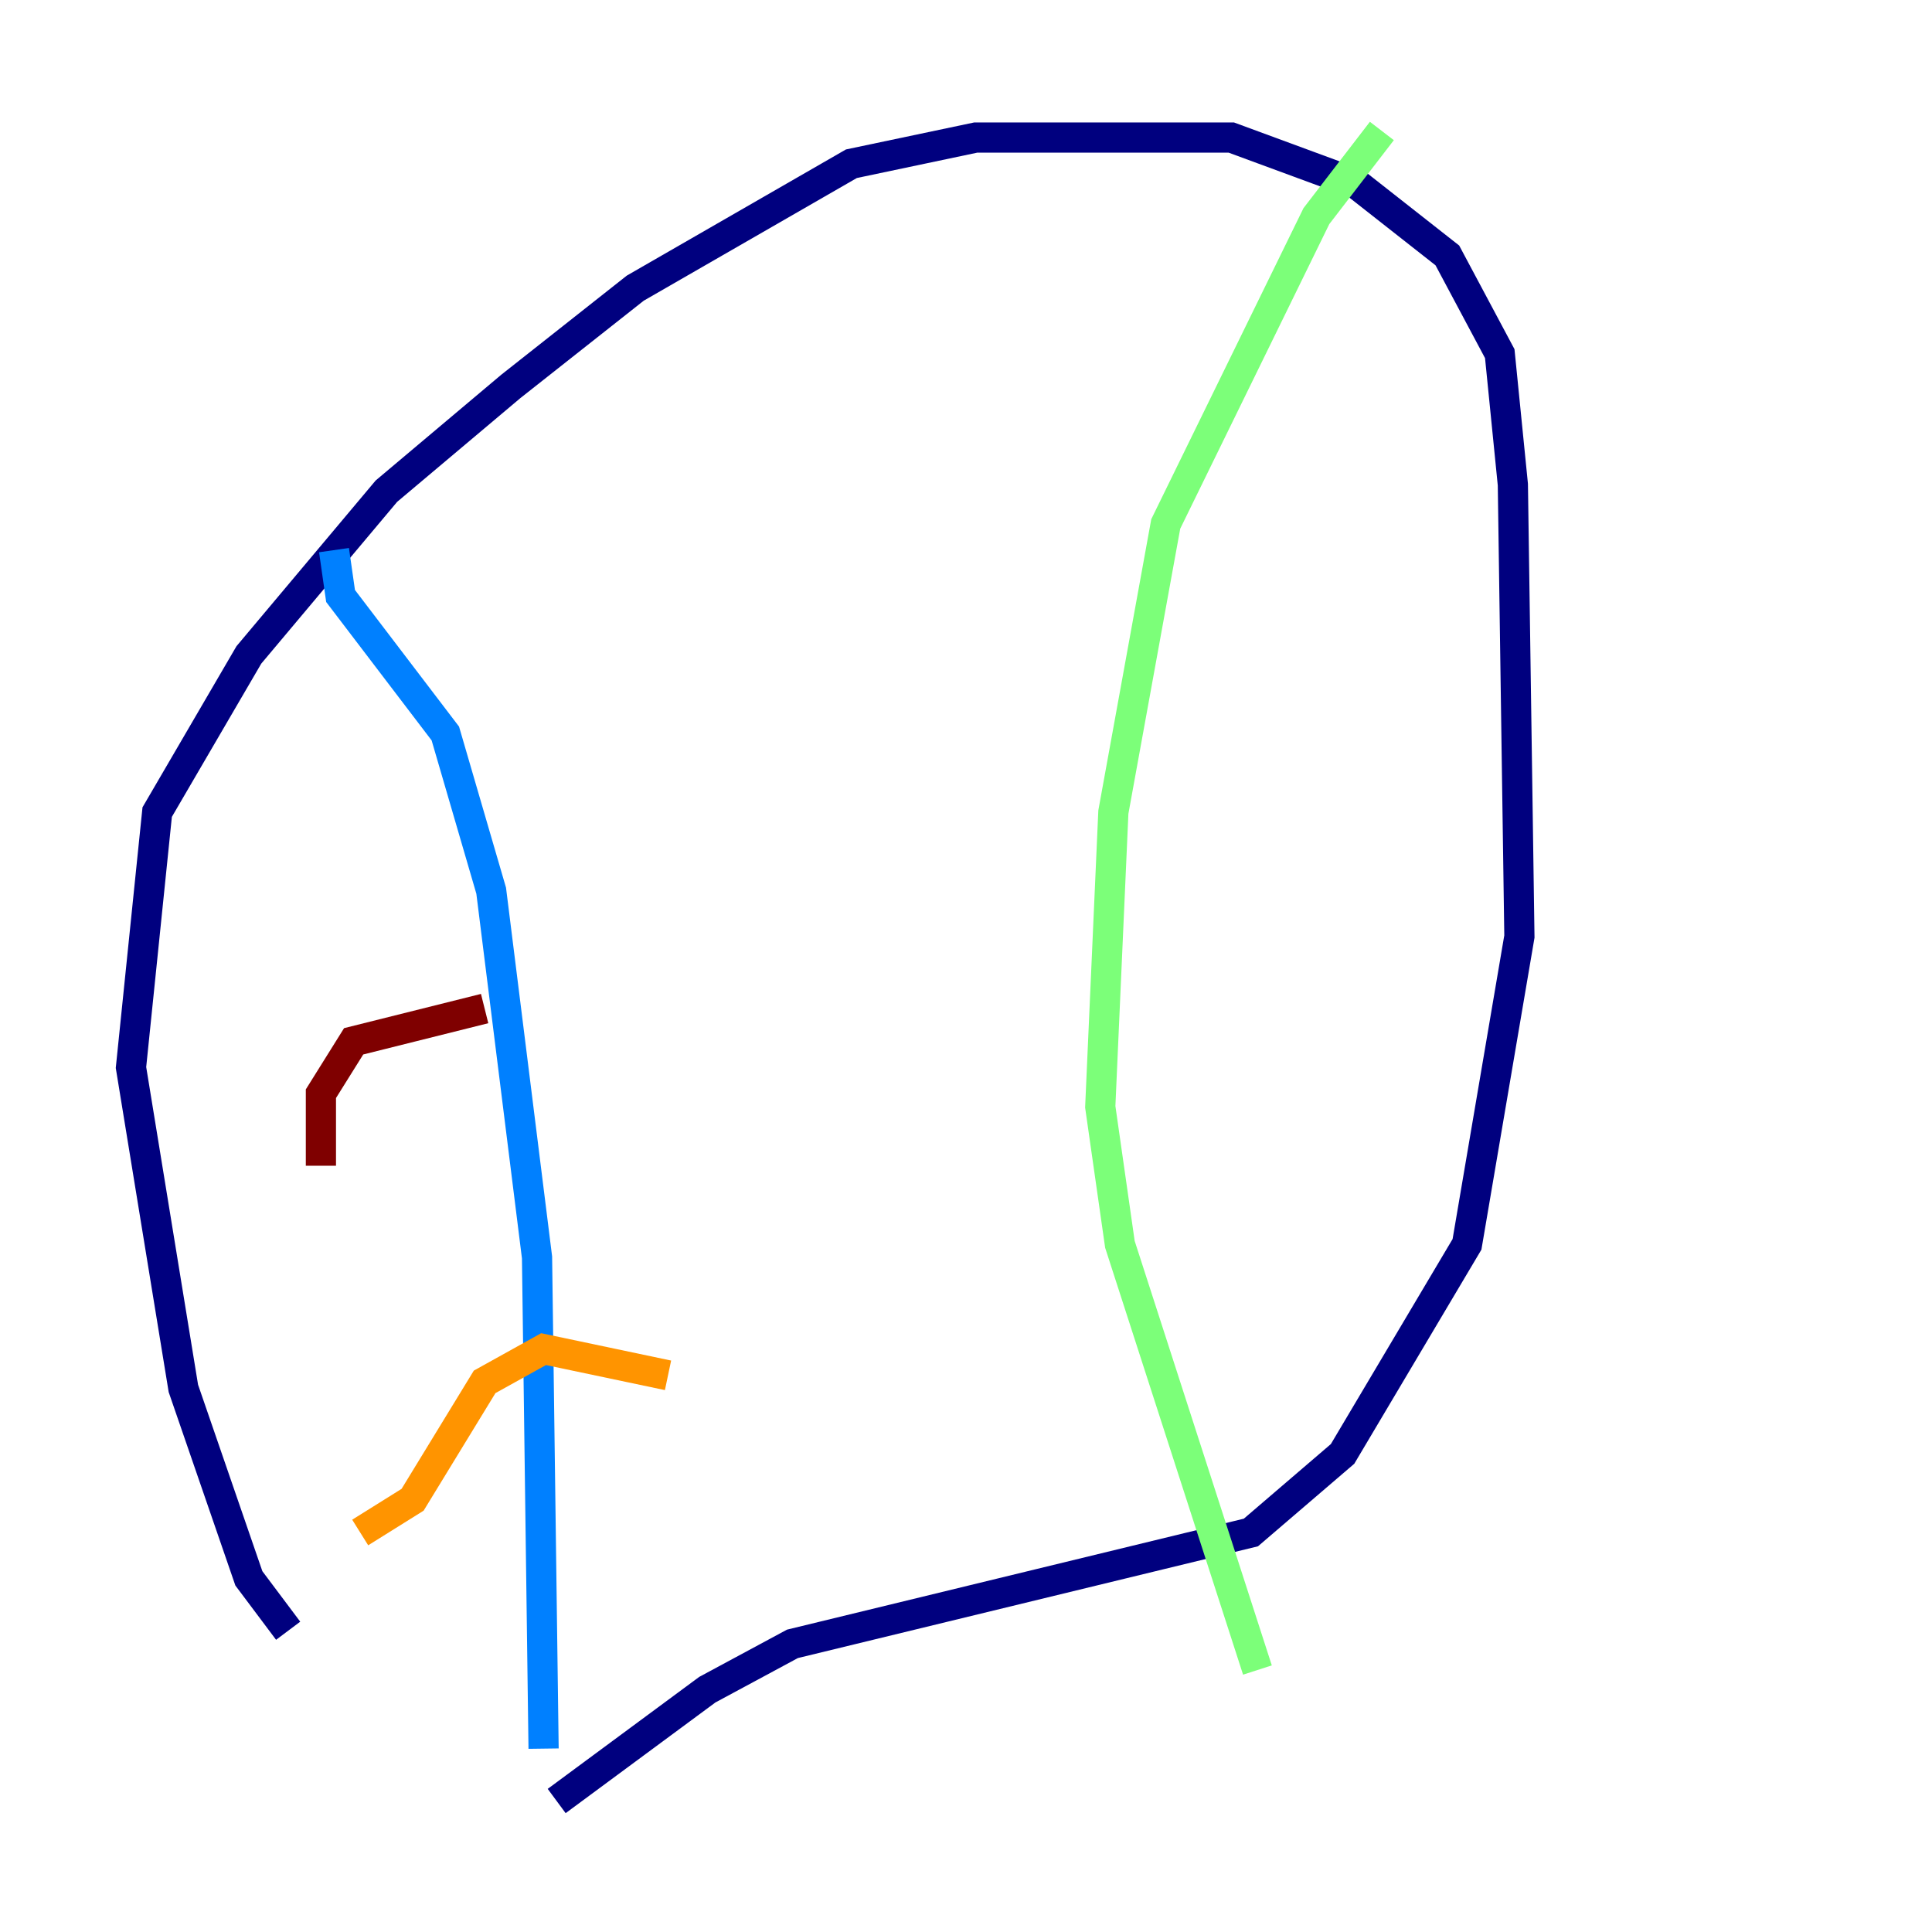 <?xml version="1.0" encoding="utf-8" ?>
<svg baseProfile="tiny" height="128" version="1.2" viewBox="0,0,128,128" width="128" xmlns="http://www.w3.org/2000/svg" xmlns:ev="http://www.w3.org/2001/xml-events" xmlns:xlink="http://www.w3.org/1999/xlink"><defs /><polyline fill="none" points="19.091,108.041 16.488,104.57 12.149,91.986 8.678,70.725 10.414,53.803 16.488,43.39 25.6,32.542 33.844,25.6 42.088,19.091 56.407,10.848 64.651,9.112 81.573,9.112 89.817,12.149 95.891,16.922 99.363,23.43 100.231,32.108 100.664,62.047 97.193,82.441 88.949,96.325 82.875,101.532 52.502,108.909 46.861,111.946 36.881,119.322" stroke="#00007f" stroke-width="2" /><polyline fill="none" points="36.014,115.851 35.58,83.308 32.542,59.01 29.505,48.597 22.563,39.485 22.129,36.447" stroke="#0080ff" stroke-width="2" /><polyline fill="none" points="83.308,110.644 74.197,82.441 72.895,73.329 73.763,53.803 77.234,34.712 87.214,14.319 91.552,8.678" stroke="#7cff79" stroke-width="2" /><polyline fill="none" points="23.864,101.532 27.336,99.363 32.108,91.552 36.014,89.383 44.258,91.119" stroke="#ff9400" stroke-width="2" /><polyline fill="none" points="21.261,77.234 21.261,72.461 23.43,68.99 32.108,66.82" stroke="#7f0000" stroke-width="2" /></svg>